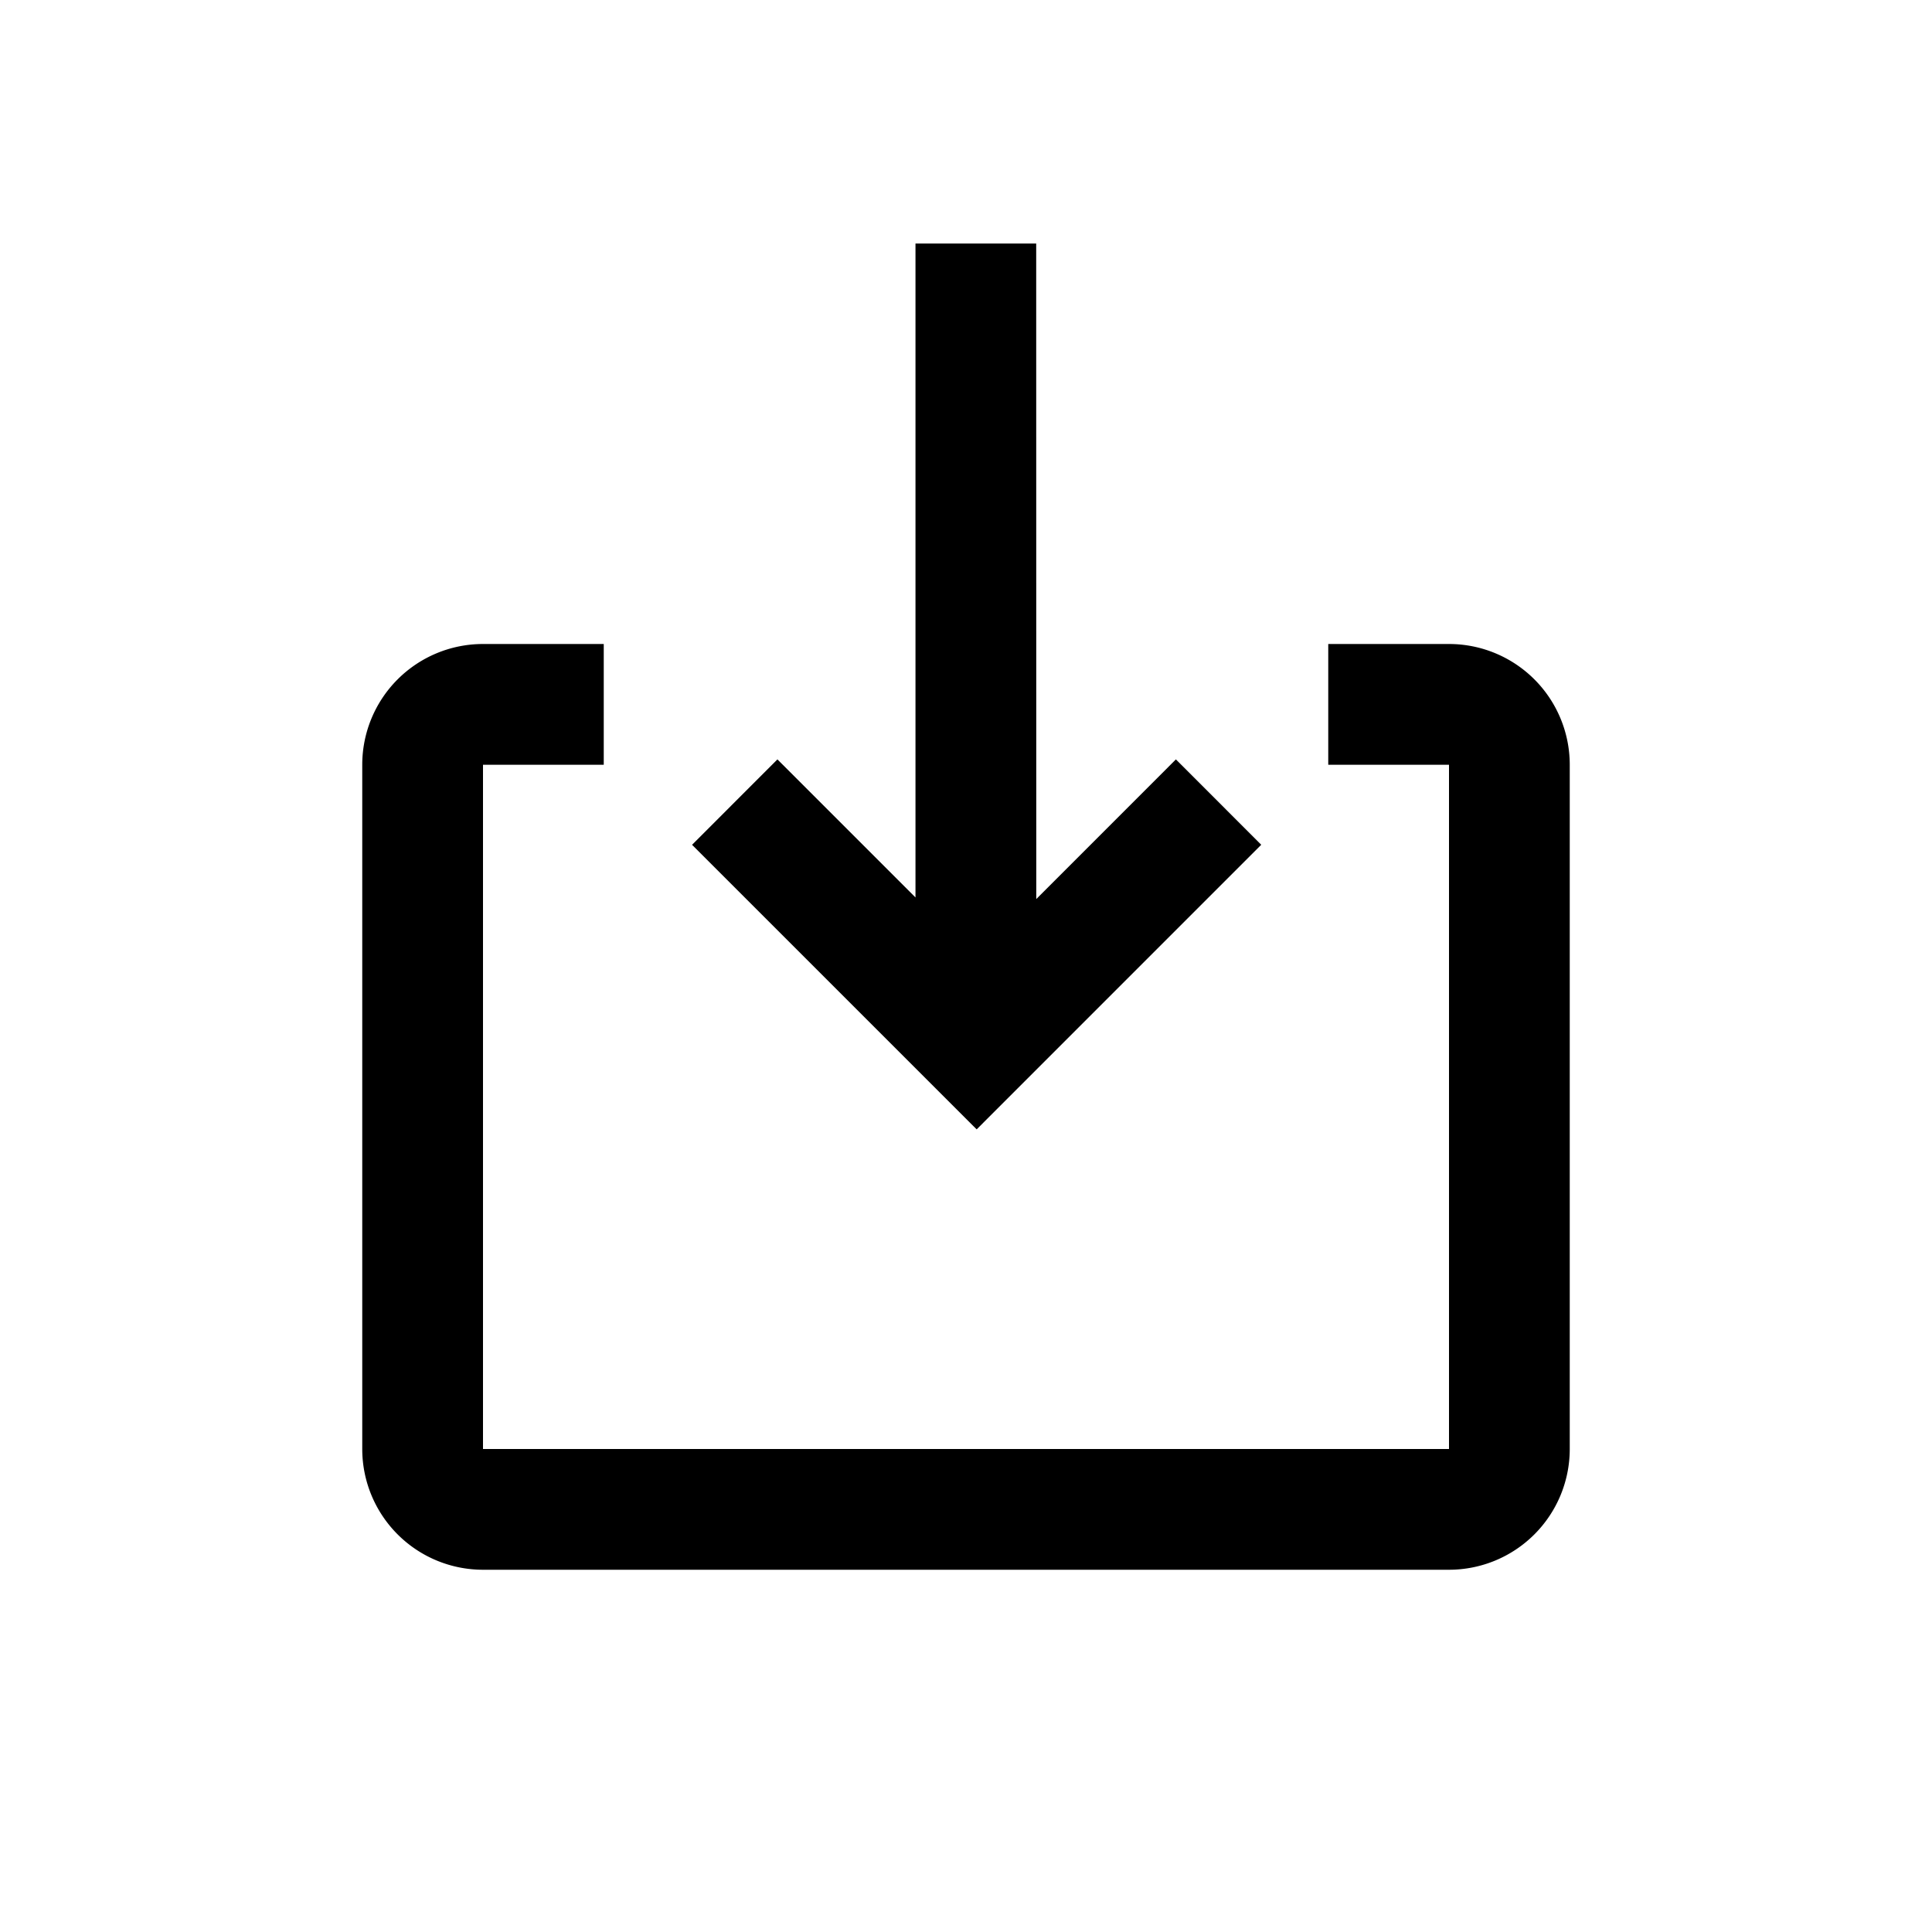 <svg width="128" height="128" viewBox="0 0 1024 1024" xmlns="http://www.w3.org/2000/svg"><path d="M704 341.333h64a64 64 0 0 1 64 64v362.667a64 64 0 0 1-64 64H256a64 64 0 0 1-64-64V405.333a64 64 0 0 1 64-64h64v64h-64v362.667h512V405.333h-64v-64z m-154.795-212.267l0.043 347.456 74.005-74.027 45.227 45.248-150.827 150.848-150.848-150.827 45.248-45.269 73.173 73.173V129.067h64z"></path></svg>